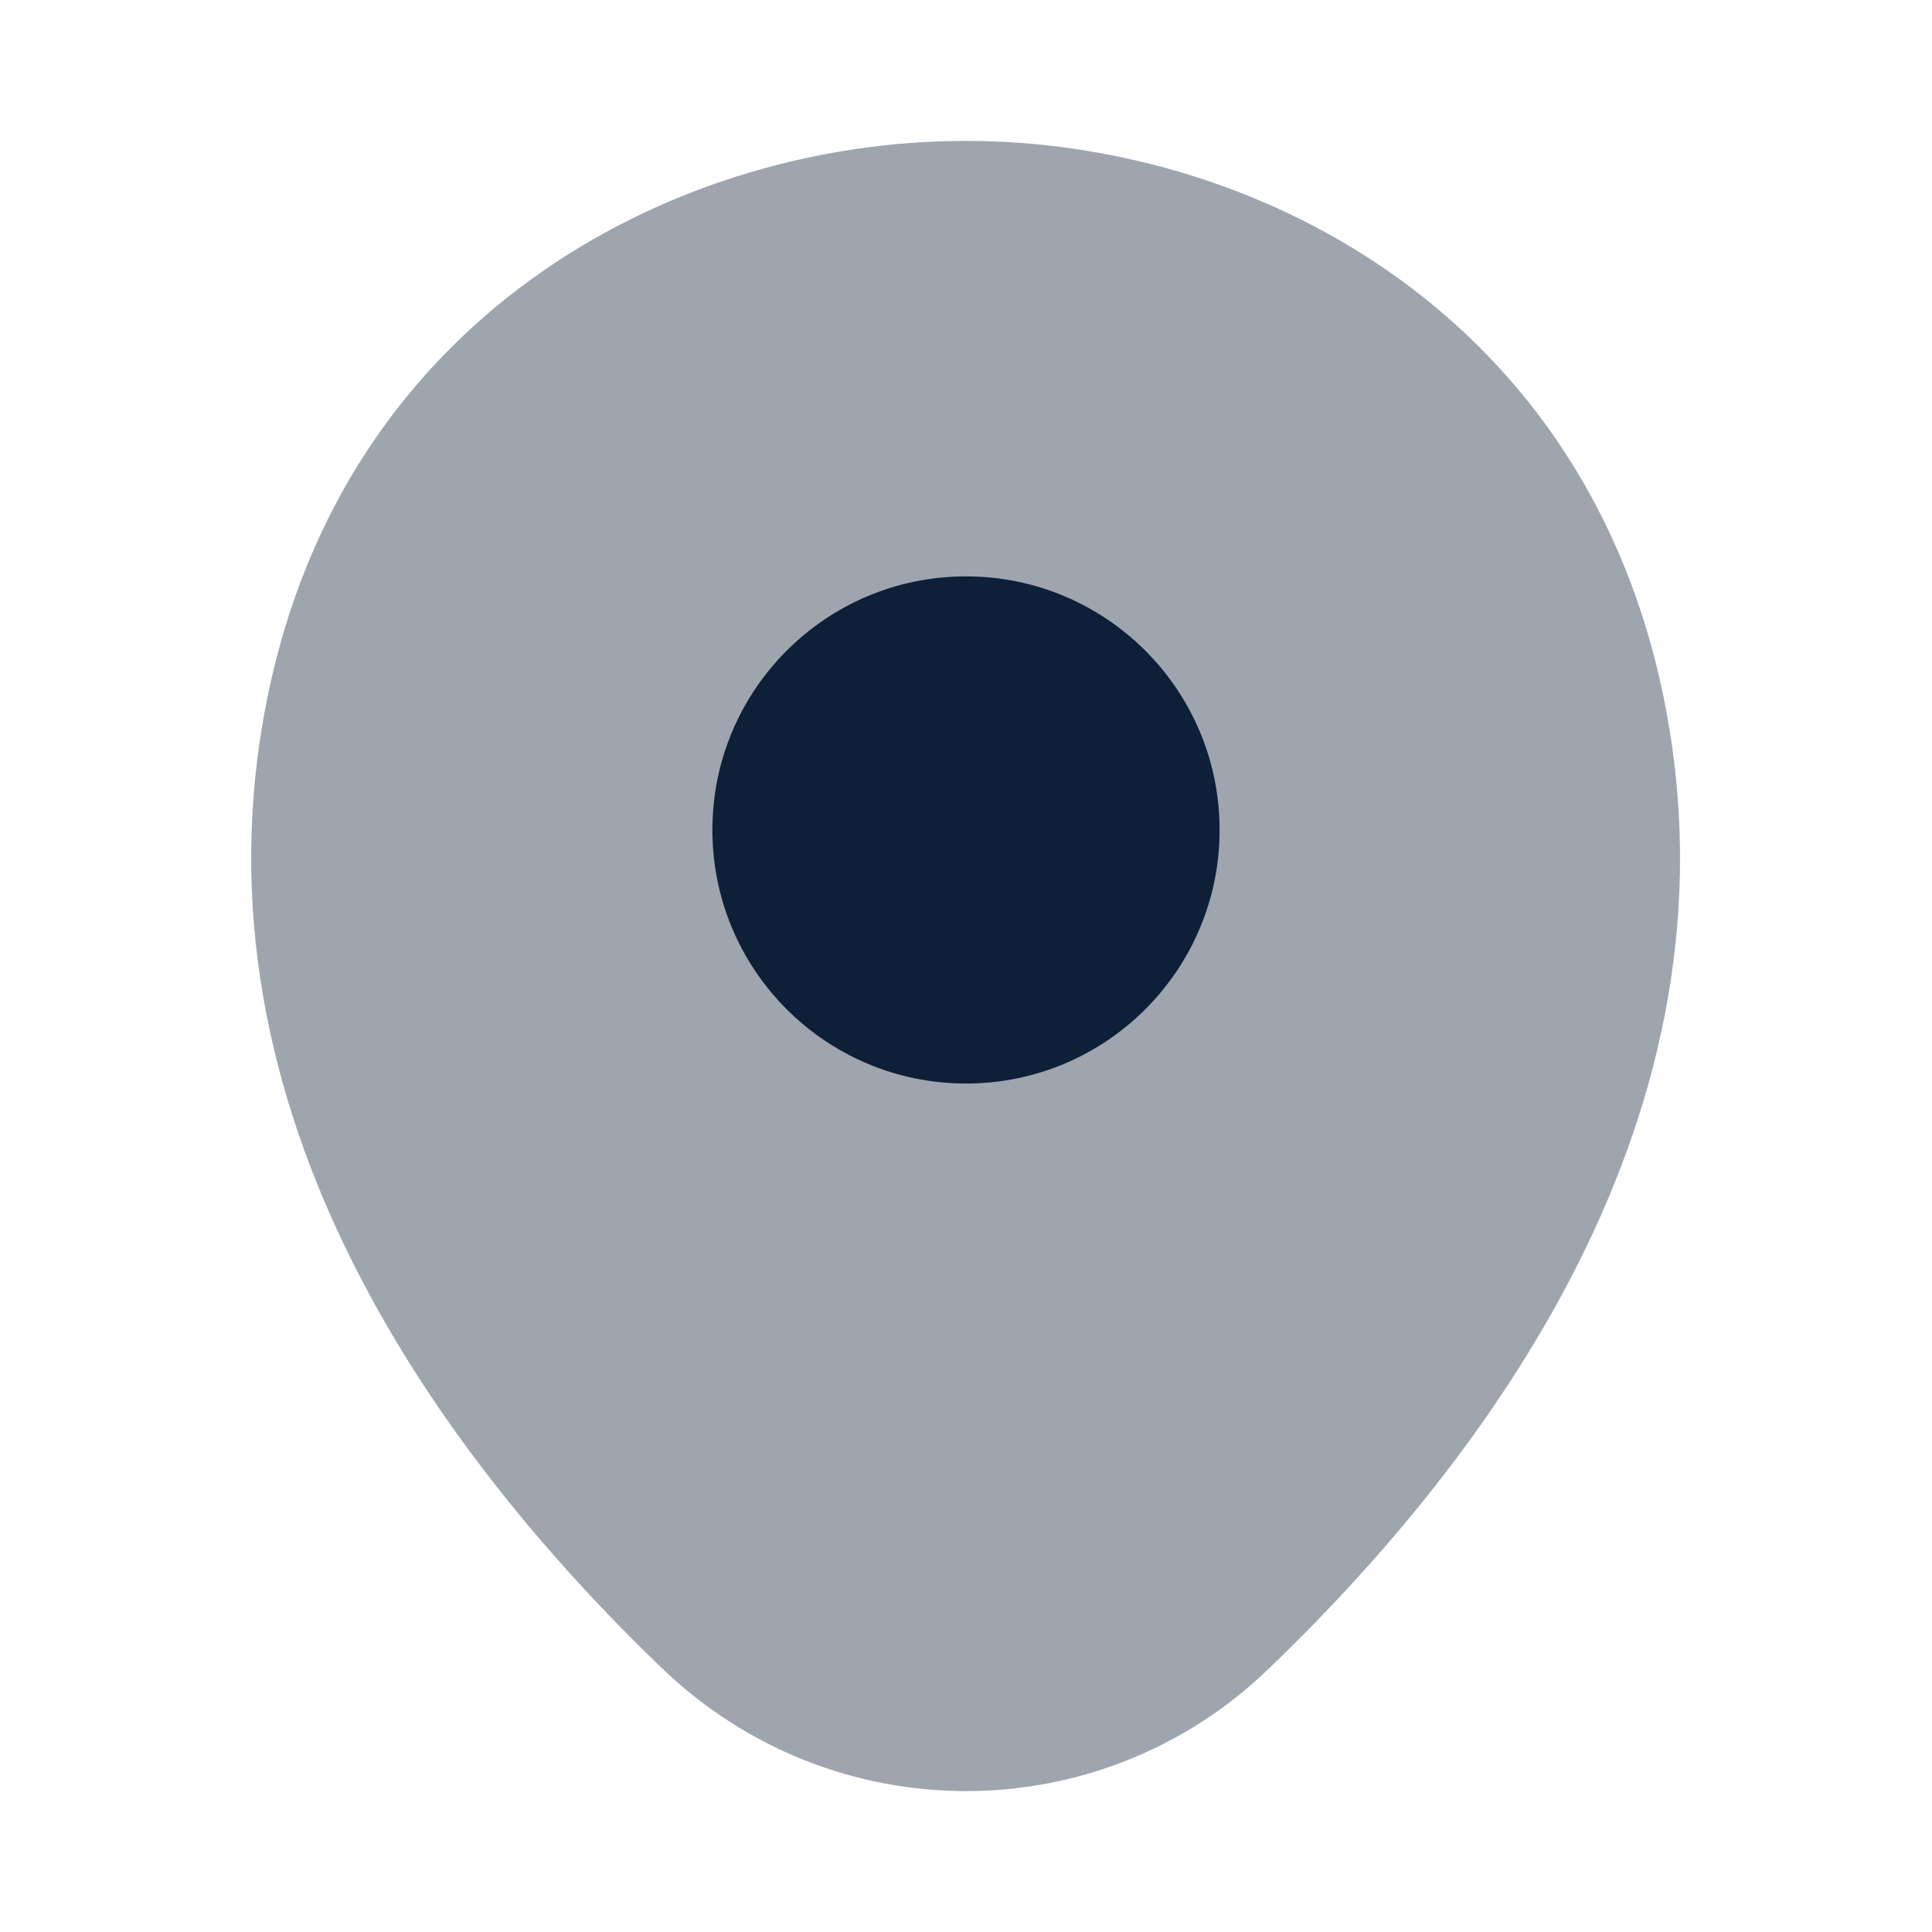 <svg width="30" height="30" viewBox="0 0 30 30" fill="none" xmlns="http://www.w3.org/2000/svg">
<path opacity="0.4" d="M25.775 10.562C24.463 4.787 19.425 2.188 15 2.188C15 2.188 15 2.188 14.988 2.188C10.575 2.188 5.525 4.775 4.213 10.55C2.75 17 6.7 22.462 10.275 25.9C11.6 27.175 13.3 27.812 15 27.812C16.7 27.812 18.4 27.175 19.713 25.9C23.288 22.462 27.238 17.012 25.775 10.562Z" fill="#0D2038"/>
<path d="M15 16.825C17.175 16.825 18.938 15.062 18.938 12.888C18.938 10.713 17.175 8.95 15 8.95C12.825 8.95 11.062 10.713 11.062 12.888C11.062 15.062 12.825 16.825 15 16.825Z" fill="#0D2038"/>
</svg>
